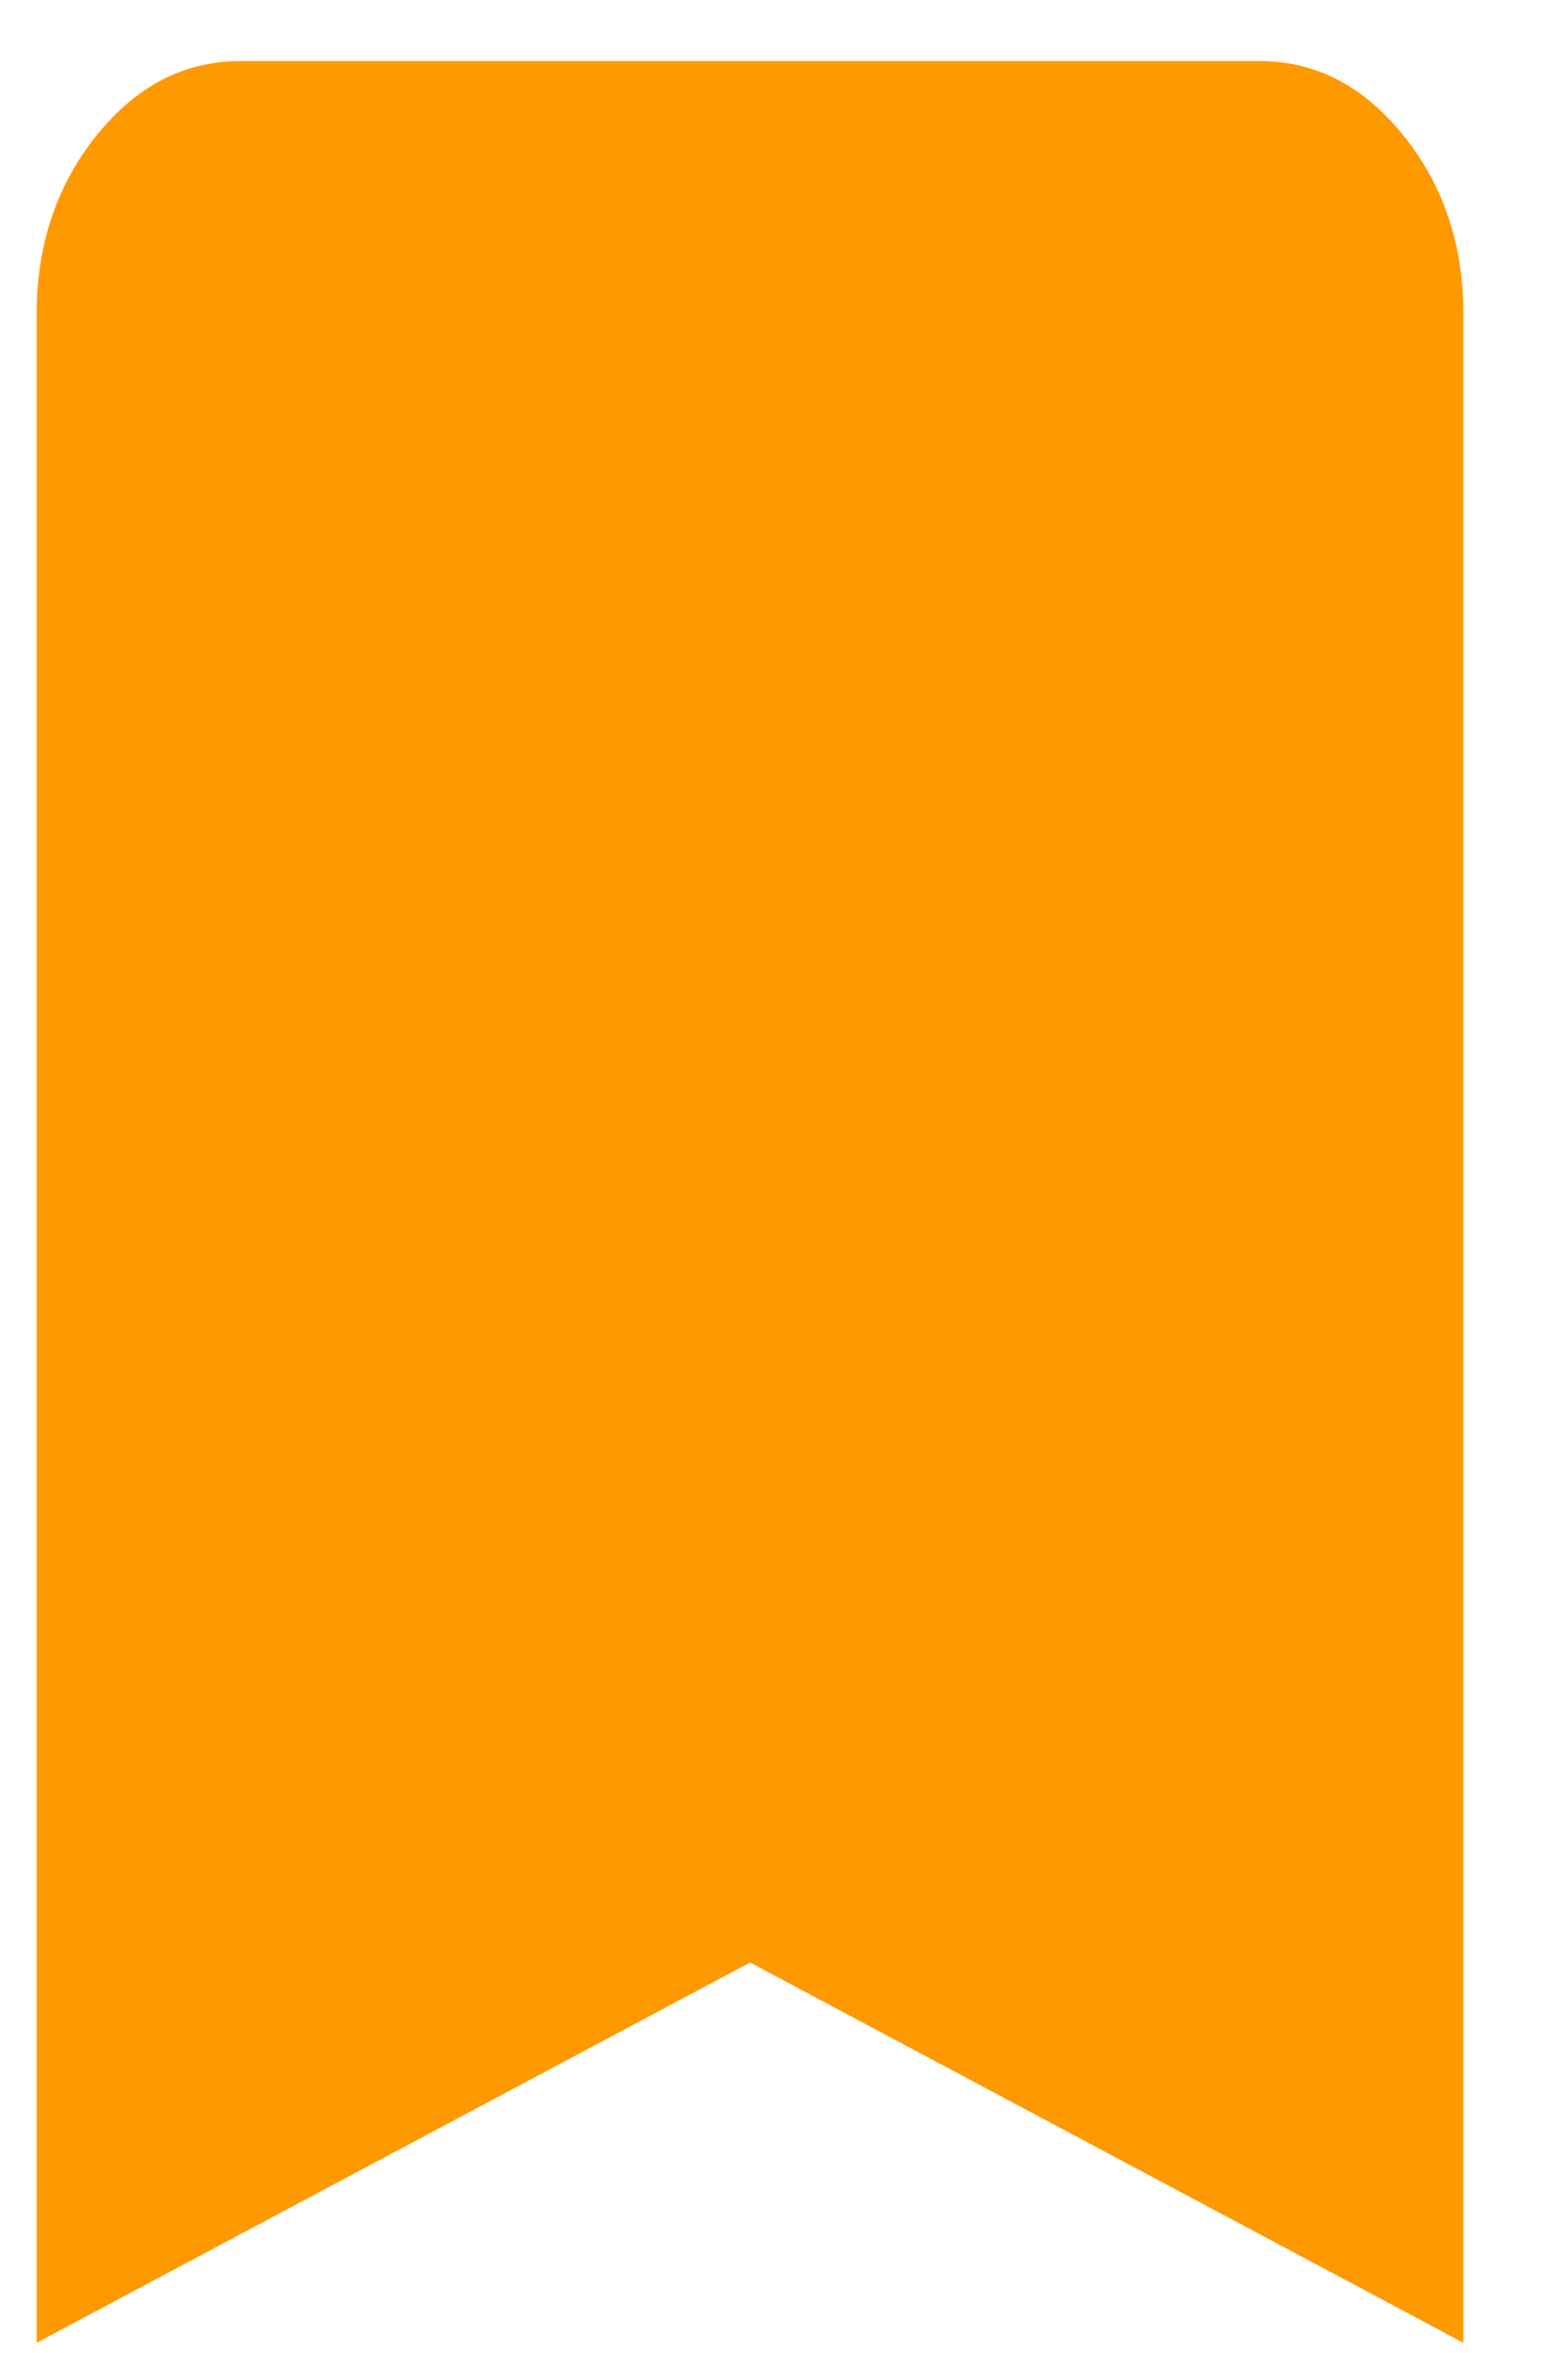 <svg width="14" height="21" viewBox="0 0 14 21" fill="none" xmlns="http://www.w3.org/2000/svg">
<path d="M0.327 20.909V2.808C0.327 2.186 0.505 1.653 0.862 1.209C1.218 0.766 1.647 0.545 2.147 0.545H11.246C11.747 0.545 12.175 0.767 12.532 1.211C12.889 1.654 13.067 2.187 13.066 2.808V20.909L6.697 17.515L0.327 20.909Z" fill="#FF9900"/>
</svg>
